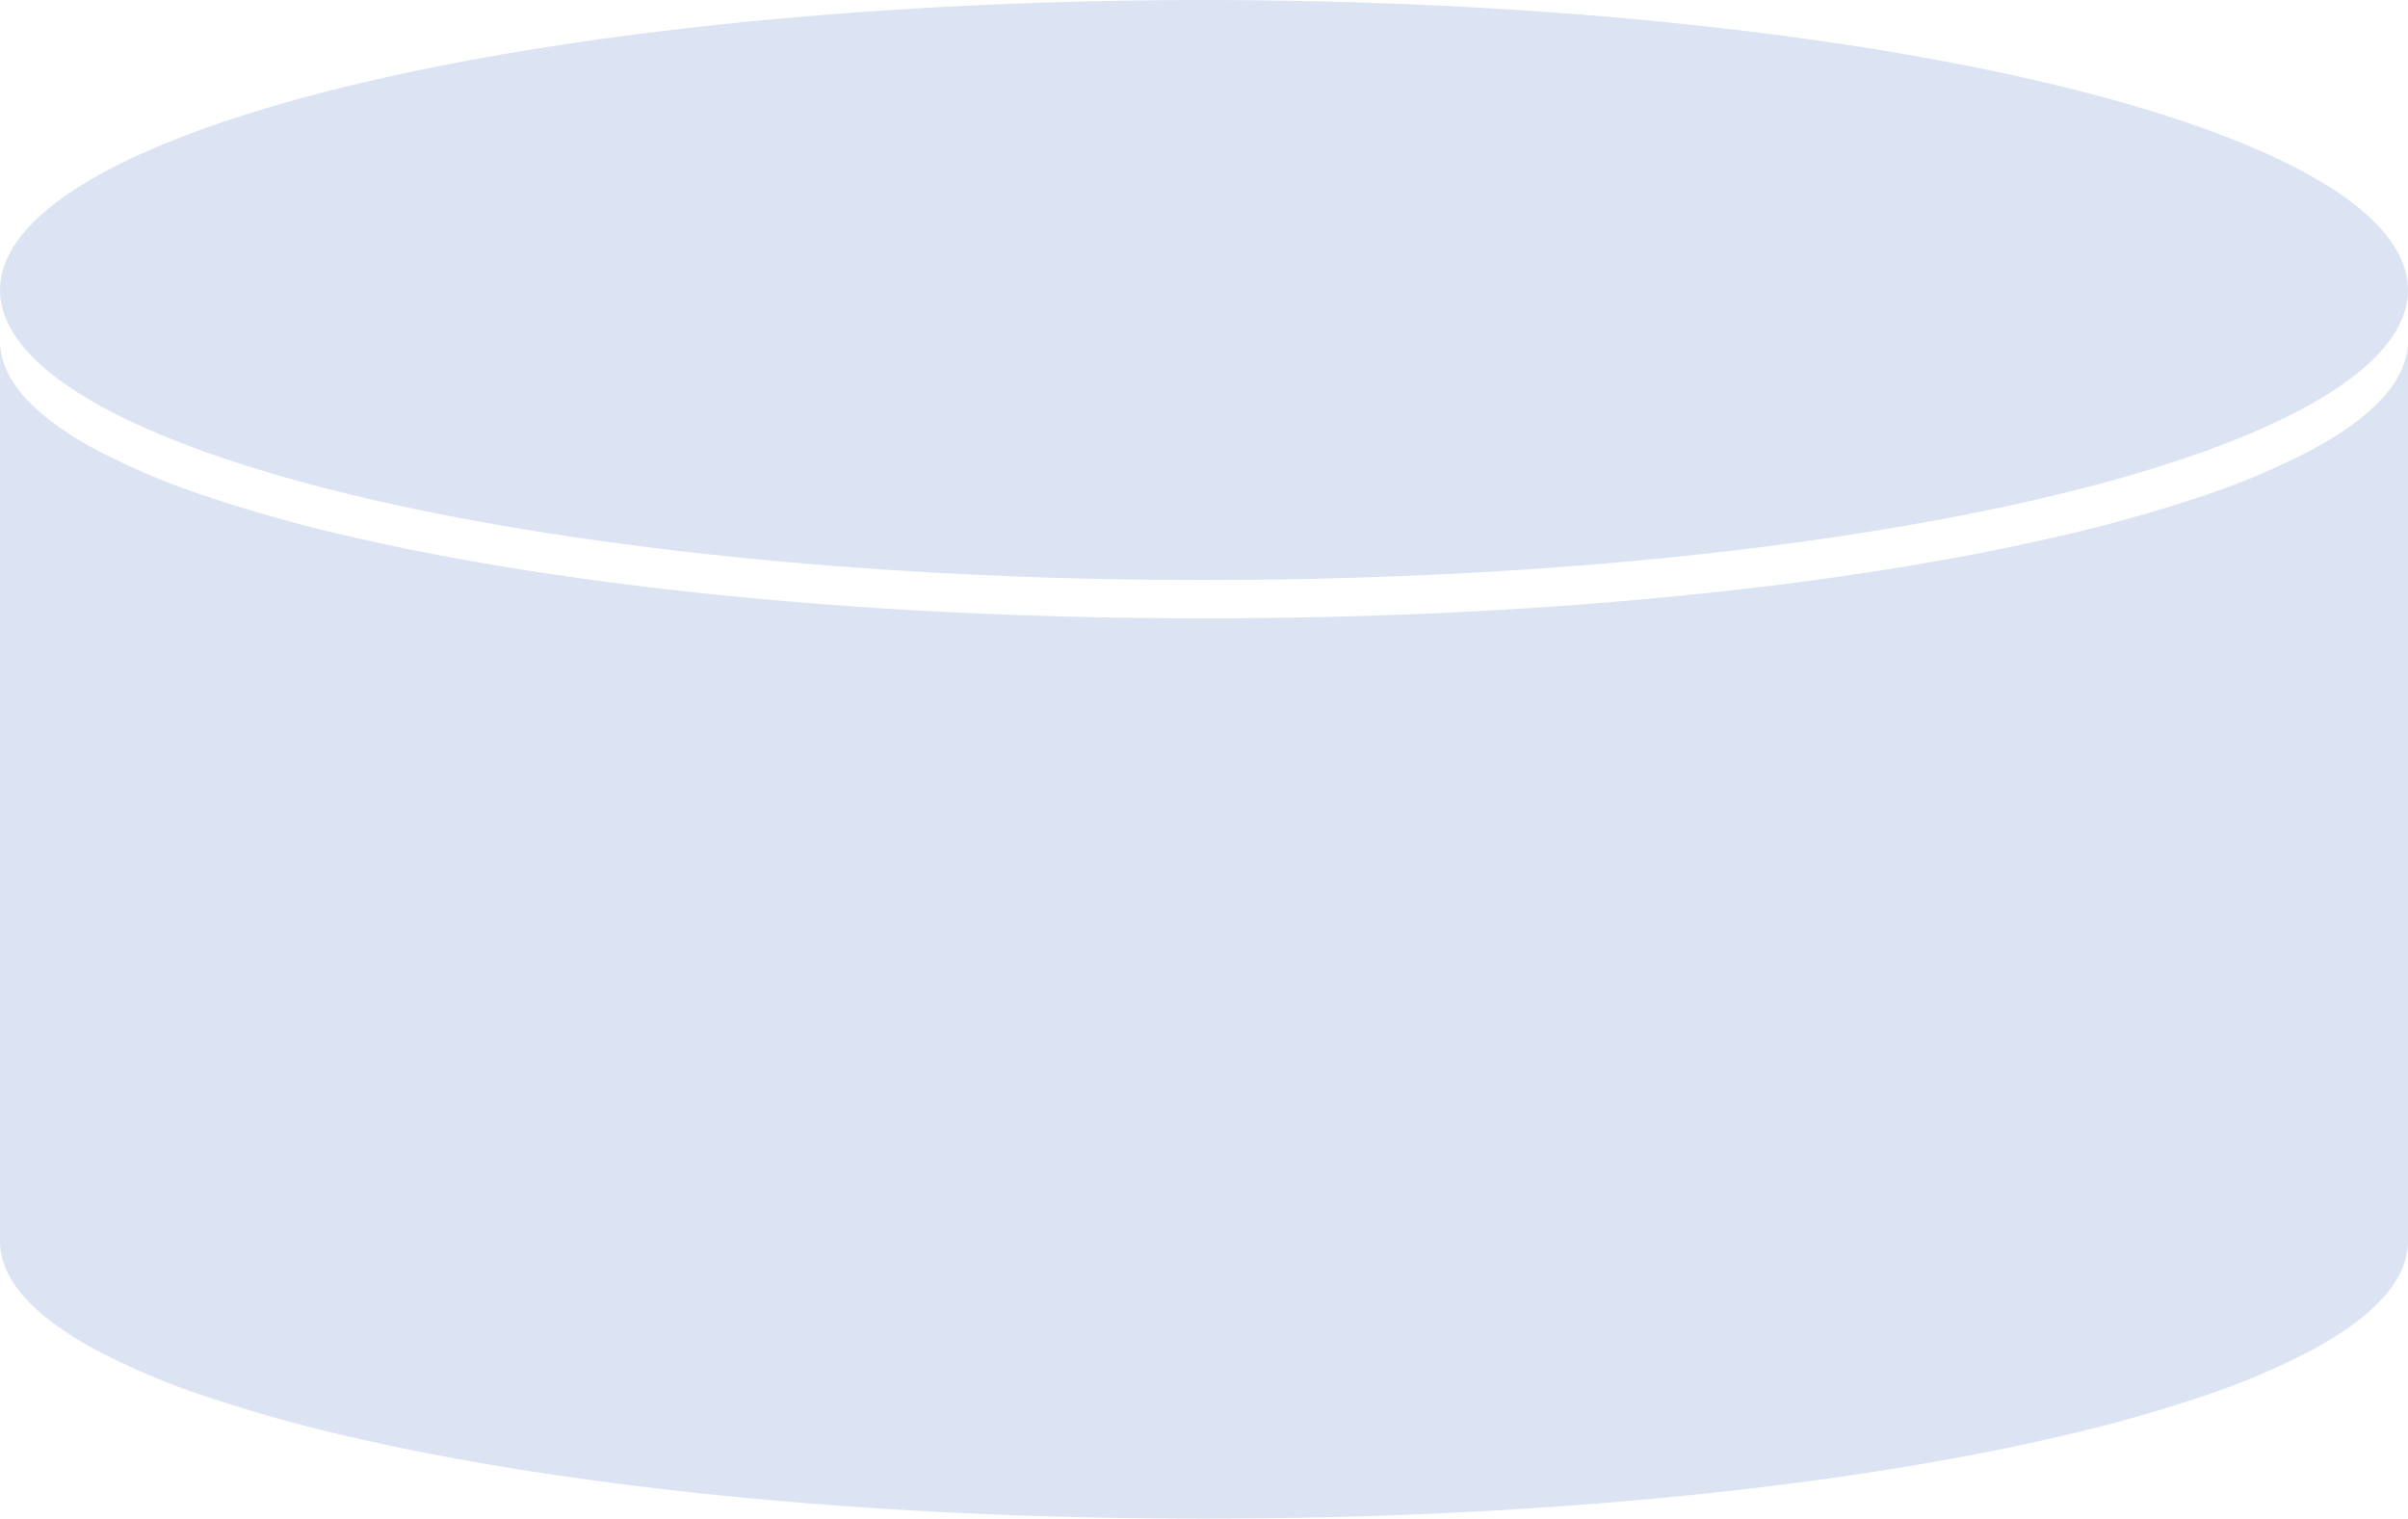 <svg xmlns="http://www.w3.org/2000/svg" xmlns:xlink="http://www.w3.org/1999/xlink" width="685" height="432" viewBox="0 0 685 432">
  <defs>
    <clipPath id="clip-path">
      <rect id="長方形_190" data-name="長方形 190" width="685" height="432" transform="translate(940 3876)" fill="none" stroke="#707070" stroke-width="1"/>
    </clipPath>
  </defs>
  <g id="マスクグループ_22" data-name="マスクグループ 22" transform="translate(-940 -3876)" clip-path="url(#clip-path)">
    <g id="グループ_56" data-name="グループ 56" transform="translate(1877.468 3298)">
      <path id="前面オブジェクトで型抜き_7" data-name="前面オブジェクトで型抜き 7" d="M342.5,335c-46.237,0-91.091-2.086-133.317-6.2-20.3-1.977-39.87-4.425-58.179-7.274-18.136-2.822-35.19-6.063-50.689-9.633a430.212,430.212,0,0,1-41.822-11.676,205.739,205.739,0,0,1-31.578-13.4c-8.742-4.761-15.457-9.743-19.957-14.809C2.341,266.811,0,261.462,0,256.109V0C0,5.352,2.34,10.7,6.958,15.9c4.5,5.065,11.214,10.047,19.957,14.808a205.751,205.751,0,0,0,31.578,13.4,430.21,430.21,0,0,0,41.822,11.675c15.5,3.57,32.554,6.811,50.689,9.633,18.309,2.849,37.883,5.3,58.179,7.274,42.225,4.114,87.08,6.2,133.317,6.2s91.091-2.086,133.316-6.2c20.3-1.977,39.87-4.425,58.178-7.274,18.135-2.822,35.19-6.063,50.689-9.633a430.215,430.215,0,0,0,41.822-11.675,205.746,205.746,0,0,0,31.578-13.4c8.743-4.761,15.457-9.743,19.957-14.808C682.659,10.7,685,5.353,685,0V256.109c0,5.353-2.341,10.7-6.958,15.9-4.5,5.065-11.215,10.048-19.957,14.809a205.757,205.757,0,0,1-31.578,13.4,430.229,430.229,0,0,1-41.822,11.676c-15.5,3.57-32.551,6.811-50.689,9.633-18.309,2.849-37.883,5.3-58.179,7.274C433.591,332.914,388.737,335,342.5,335Z" transform="translate(-937.468 675)" fill="#8aa6d9" opacity="0.3"/>
      <ellipse id="楕円形_9" data-name="楕円形 9" cx="342.5" cy="82.5" rx="342.5" ry="82.5" transform="translate(-937.468 578)" fill="#8aa6d9" opacity="0.3"/>
    </g>
  </g>
</svg>
